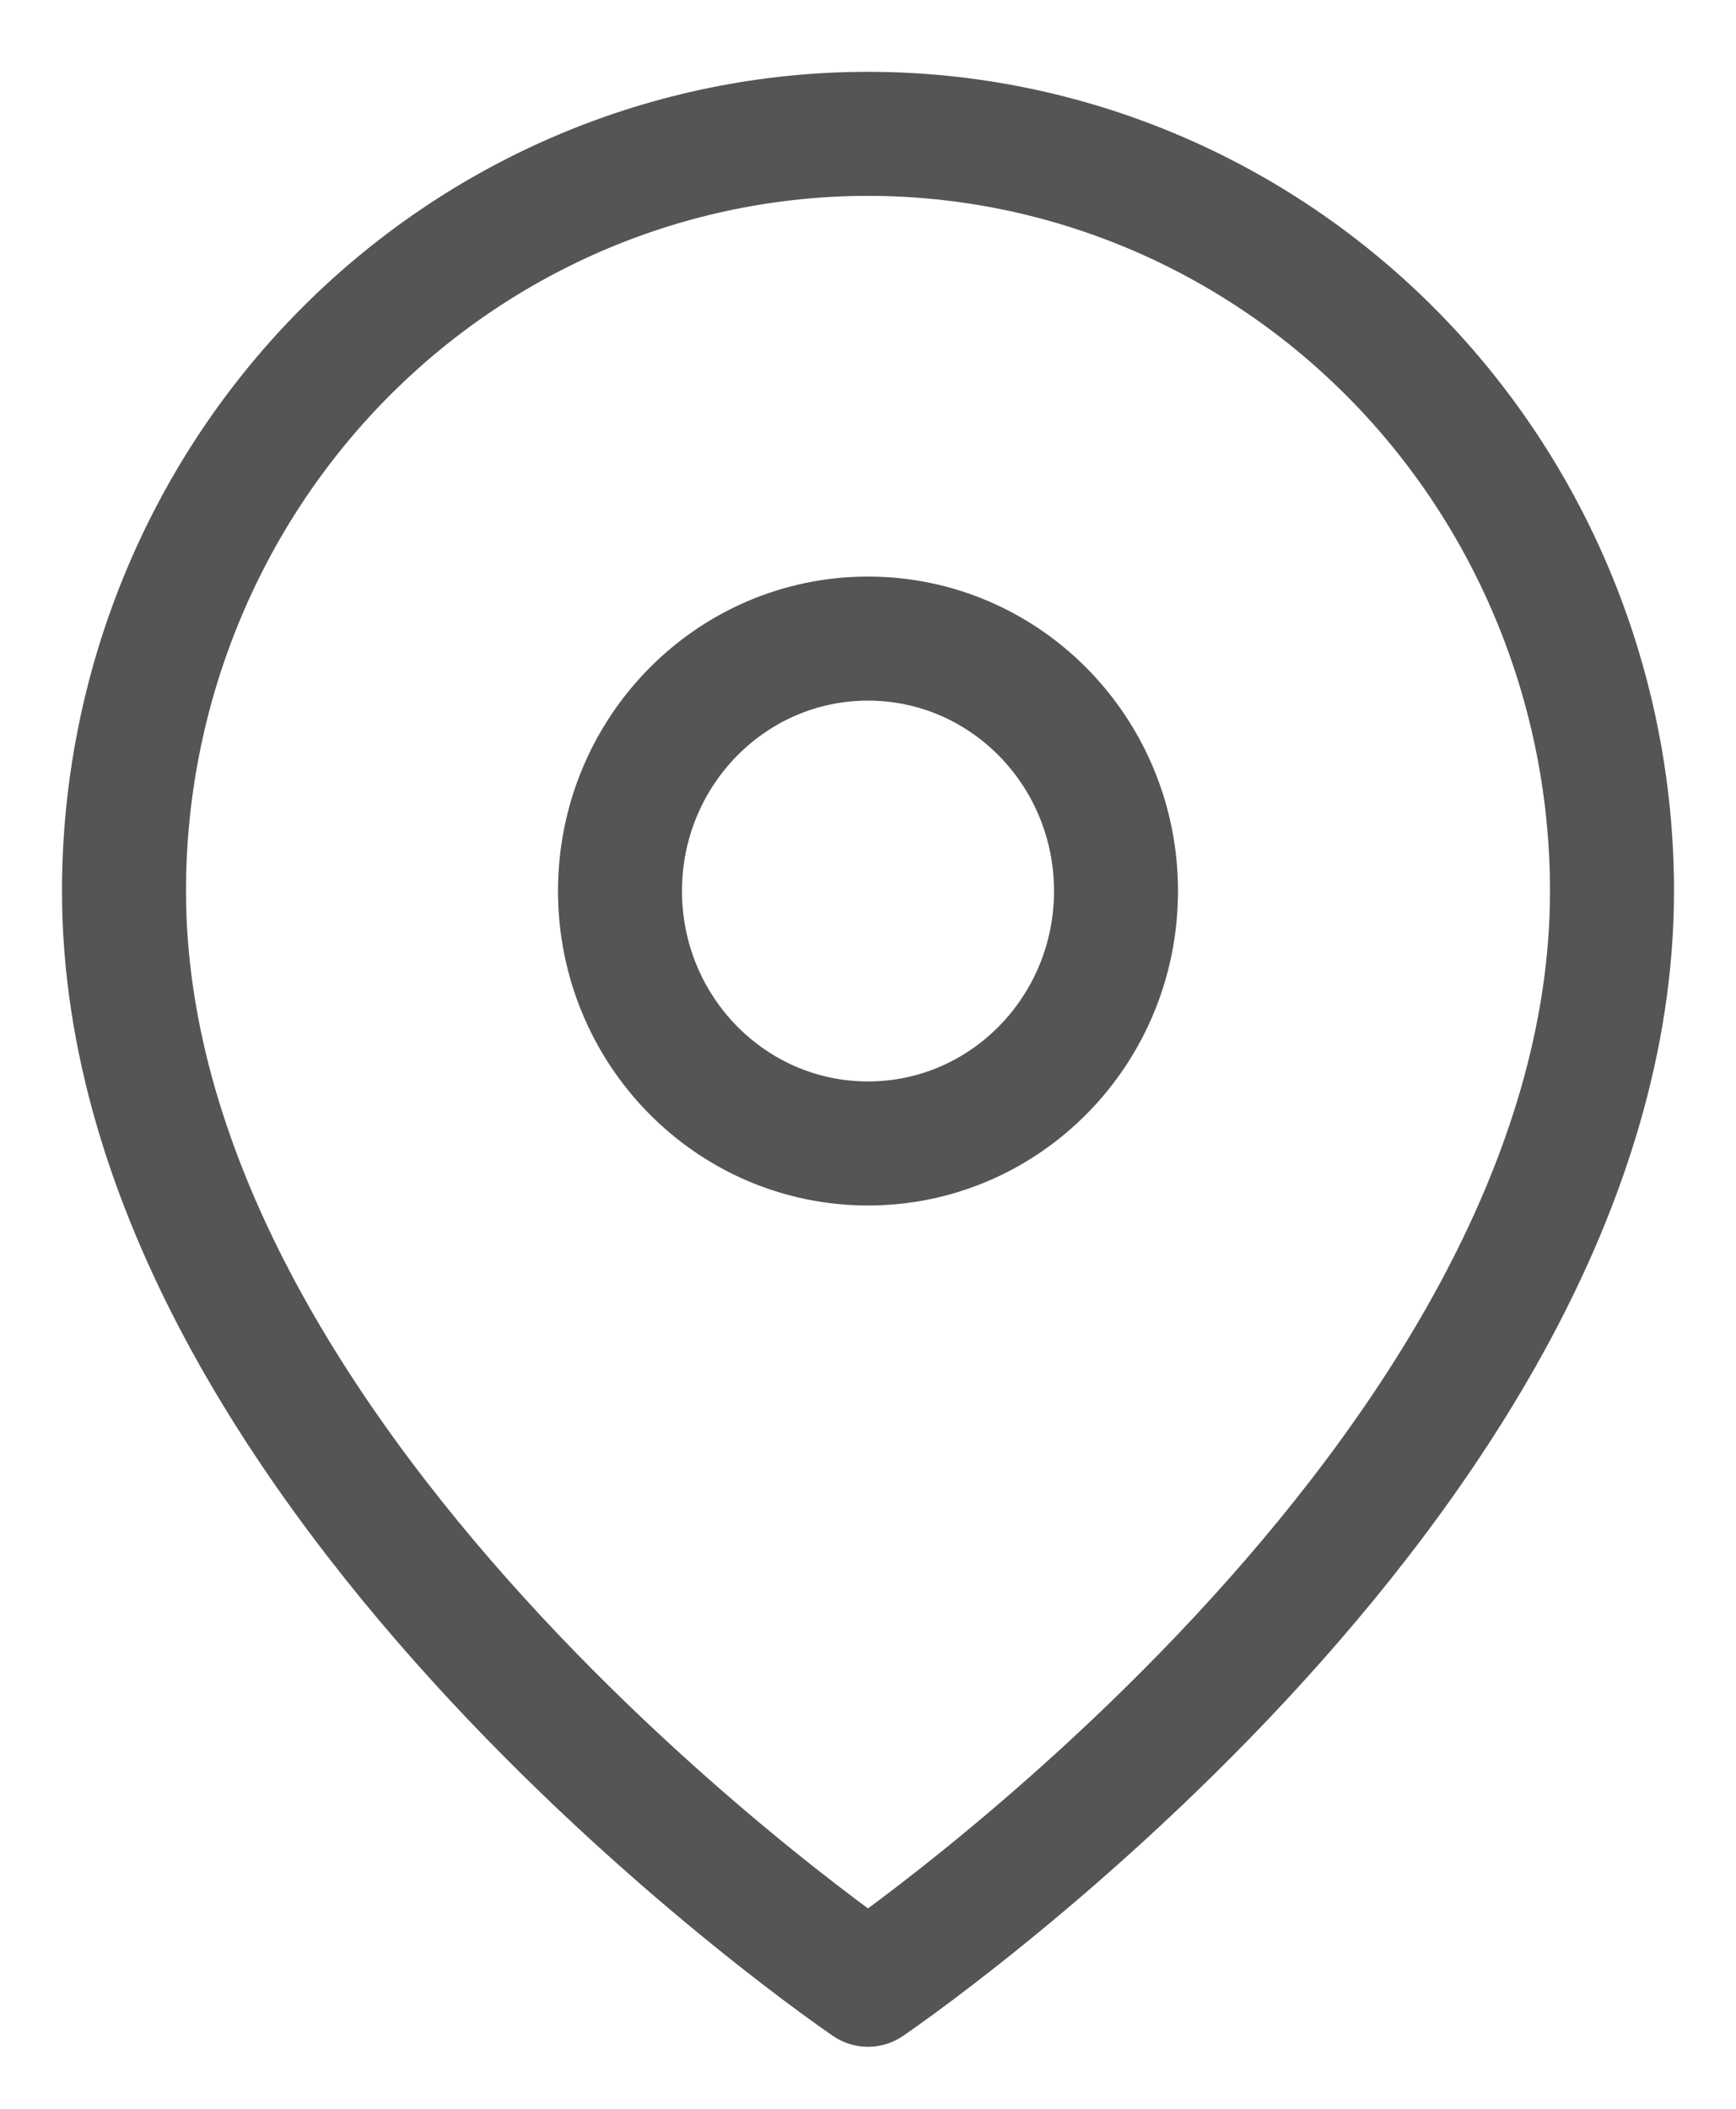 <svg width="14" height="17" viewBox="0 0 14 17" fill="none" xmlns="http://www.w3.org/2000/svg">
<path d="M13 7.183C13 11.931 7 16 7 16C7 16 1 11.931 1 7.183C1 5.564 1.632 4.011 2.757 2.867C3.883 1.722 5.409 1.079 7 1.079C8.591 1.079 10.117 1.722 11.243 2.867C12.368 4.011 13 5.564 13 7.183Z" stroke="#555555" stroke-linecap="round" stroke-linejoin="round"/>
<path d="M7 9.218C8.105 9.218 9 8.307 9 7.183C9 6.059 8.105 5.148 7 5.148C5.895 5.148 5 6.059 5 7.183C5 8.307 5.895 9.218 7 9.218Z" stroke="#555555" stroke-linecap="round" stroke-linejoin="round"/>
</svg>
